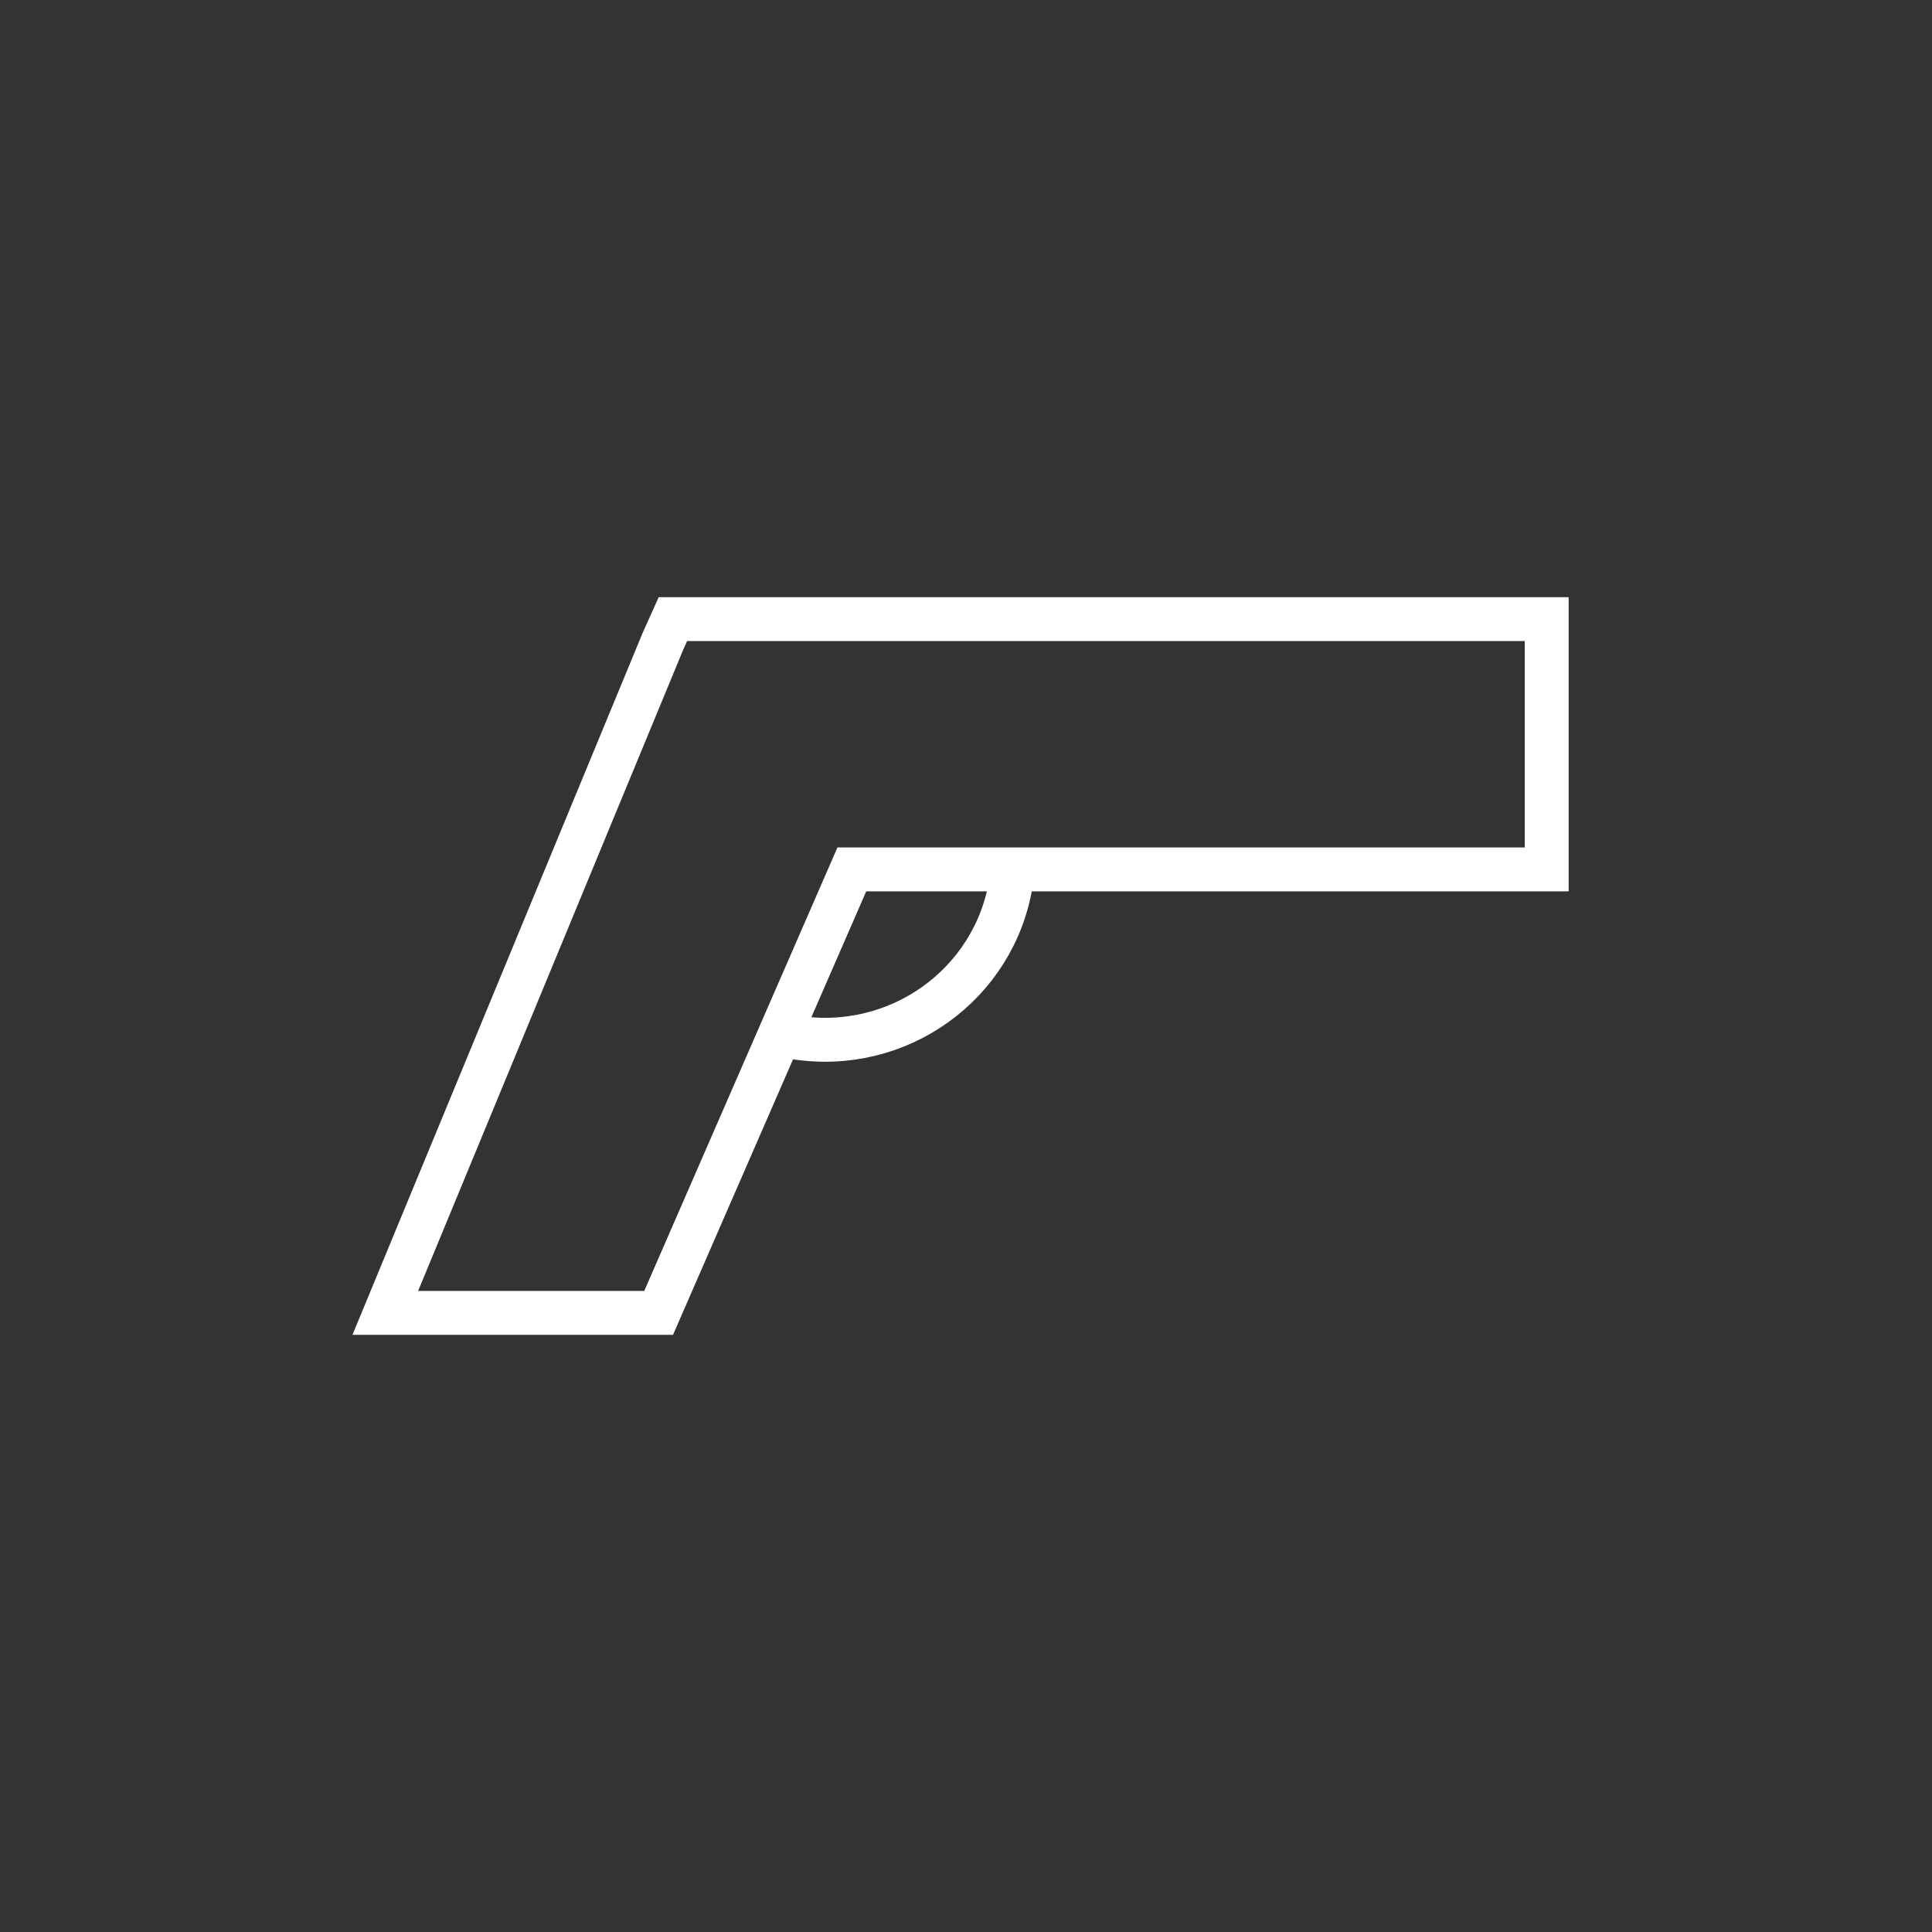 <?xml version="1.0" encoding="utf-8"?>
<!-- Generator: Adobe Illustrator 19.0.0, SVG Export Plug-In . SVG Version: 6.00 Build 0)  -->
<!DOCTYPE svg PUBLIC "-//W3C//DTD SVG 1.1//EN" "http://www.w3.org/Graphics/SVG/1.1/DTD/svg11.dtd">
<svg version="1.1" id="Layer_1" xmlns="http://www.w3.org/2000/svg" xmlns:xlink="http://www.w3.org/1999/xlink" x="0px" y="0px"
	 viewBox="78 -69 176 176" style="enable-background:new 78 -69 176 176;" xml:space="preserve">
<rect x="78" y="-69" width="176" height="176" fill="#333333" stroke="none"/>
<style type="text/css">
	.st0{fill:none;stroke:#FFFFFF;stroke-width:4;stroke-miterlimit:10;}
</style>
<g id="icon">
	<g>
		<polygon class="st0" points="155.6,10.2 138,50.6 113.1,50.6 138.4,-10.6 139.3,-12.6 139.3,-12.6 218.9,-12.6 218.9,10.2 		"/>
		<path class="st0" d="M170.1,11.4c-1.5,9.3-10.3,15.6-19.7,14.1"/>
	</g>
</g>
</svg>
